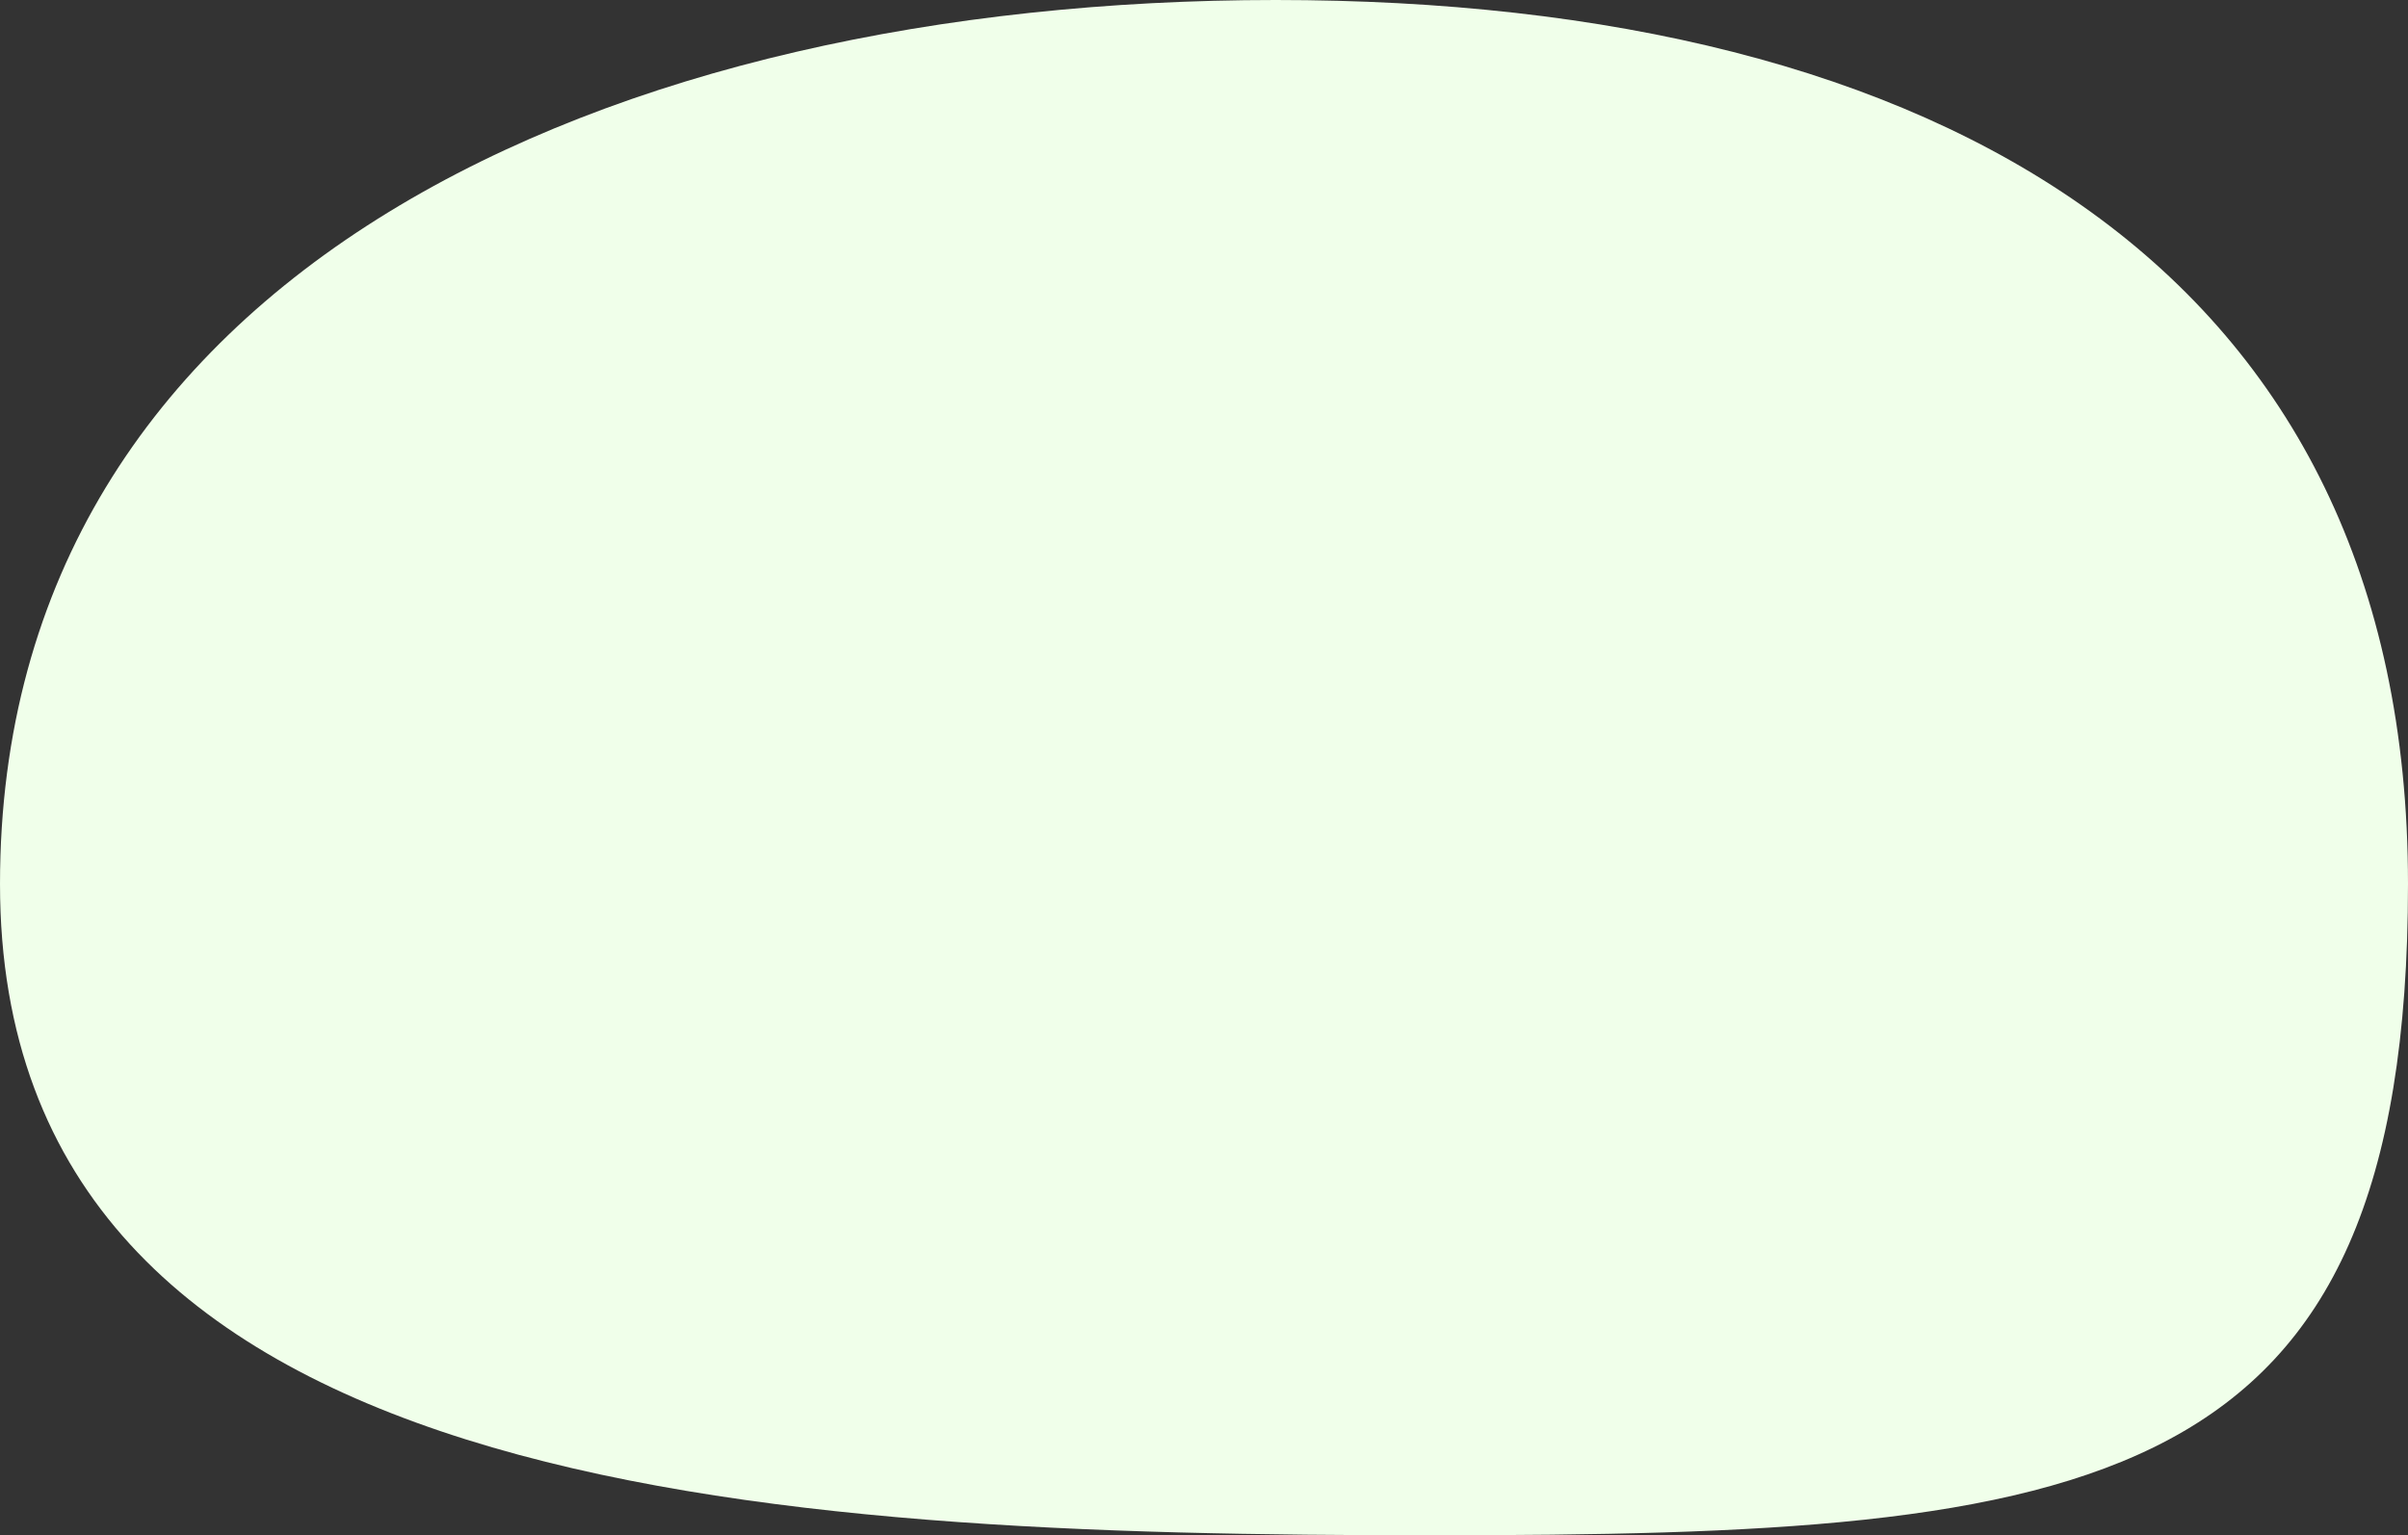 <svg xmlns="http://www.w3.org/2000/svg" width="1018.48" height="649.5" viewBox="0 0 1018.48 649.5">
  <rect x="0" y="0" width="1018.48" height="649.5" fill="#333333" stroke="none"/>
  <path id="verde2" d="M1851.986,2081.026c0,259.3-131.931,275.5-413.176,275.5s-605.3-16.2-605.3-275.5,258.306-374,539.551-374S1851.986,1821.729,1851.986,2081.026Z" transform="translate(-833.506 -1707.026)" fill="#f0ffea"/>
</svg>
